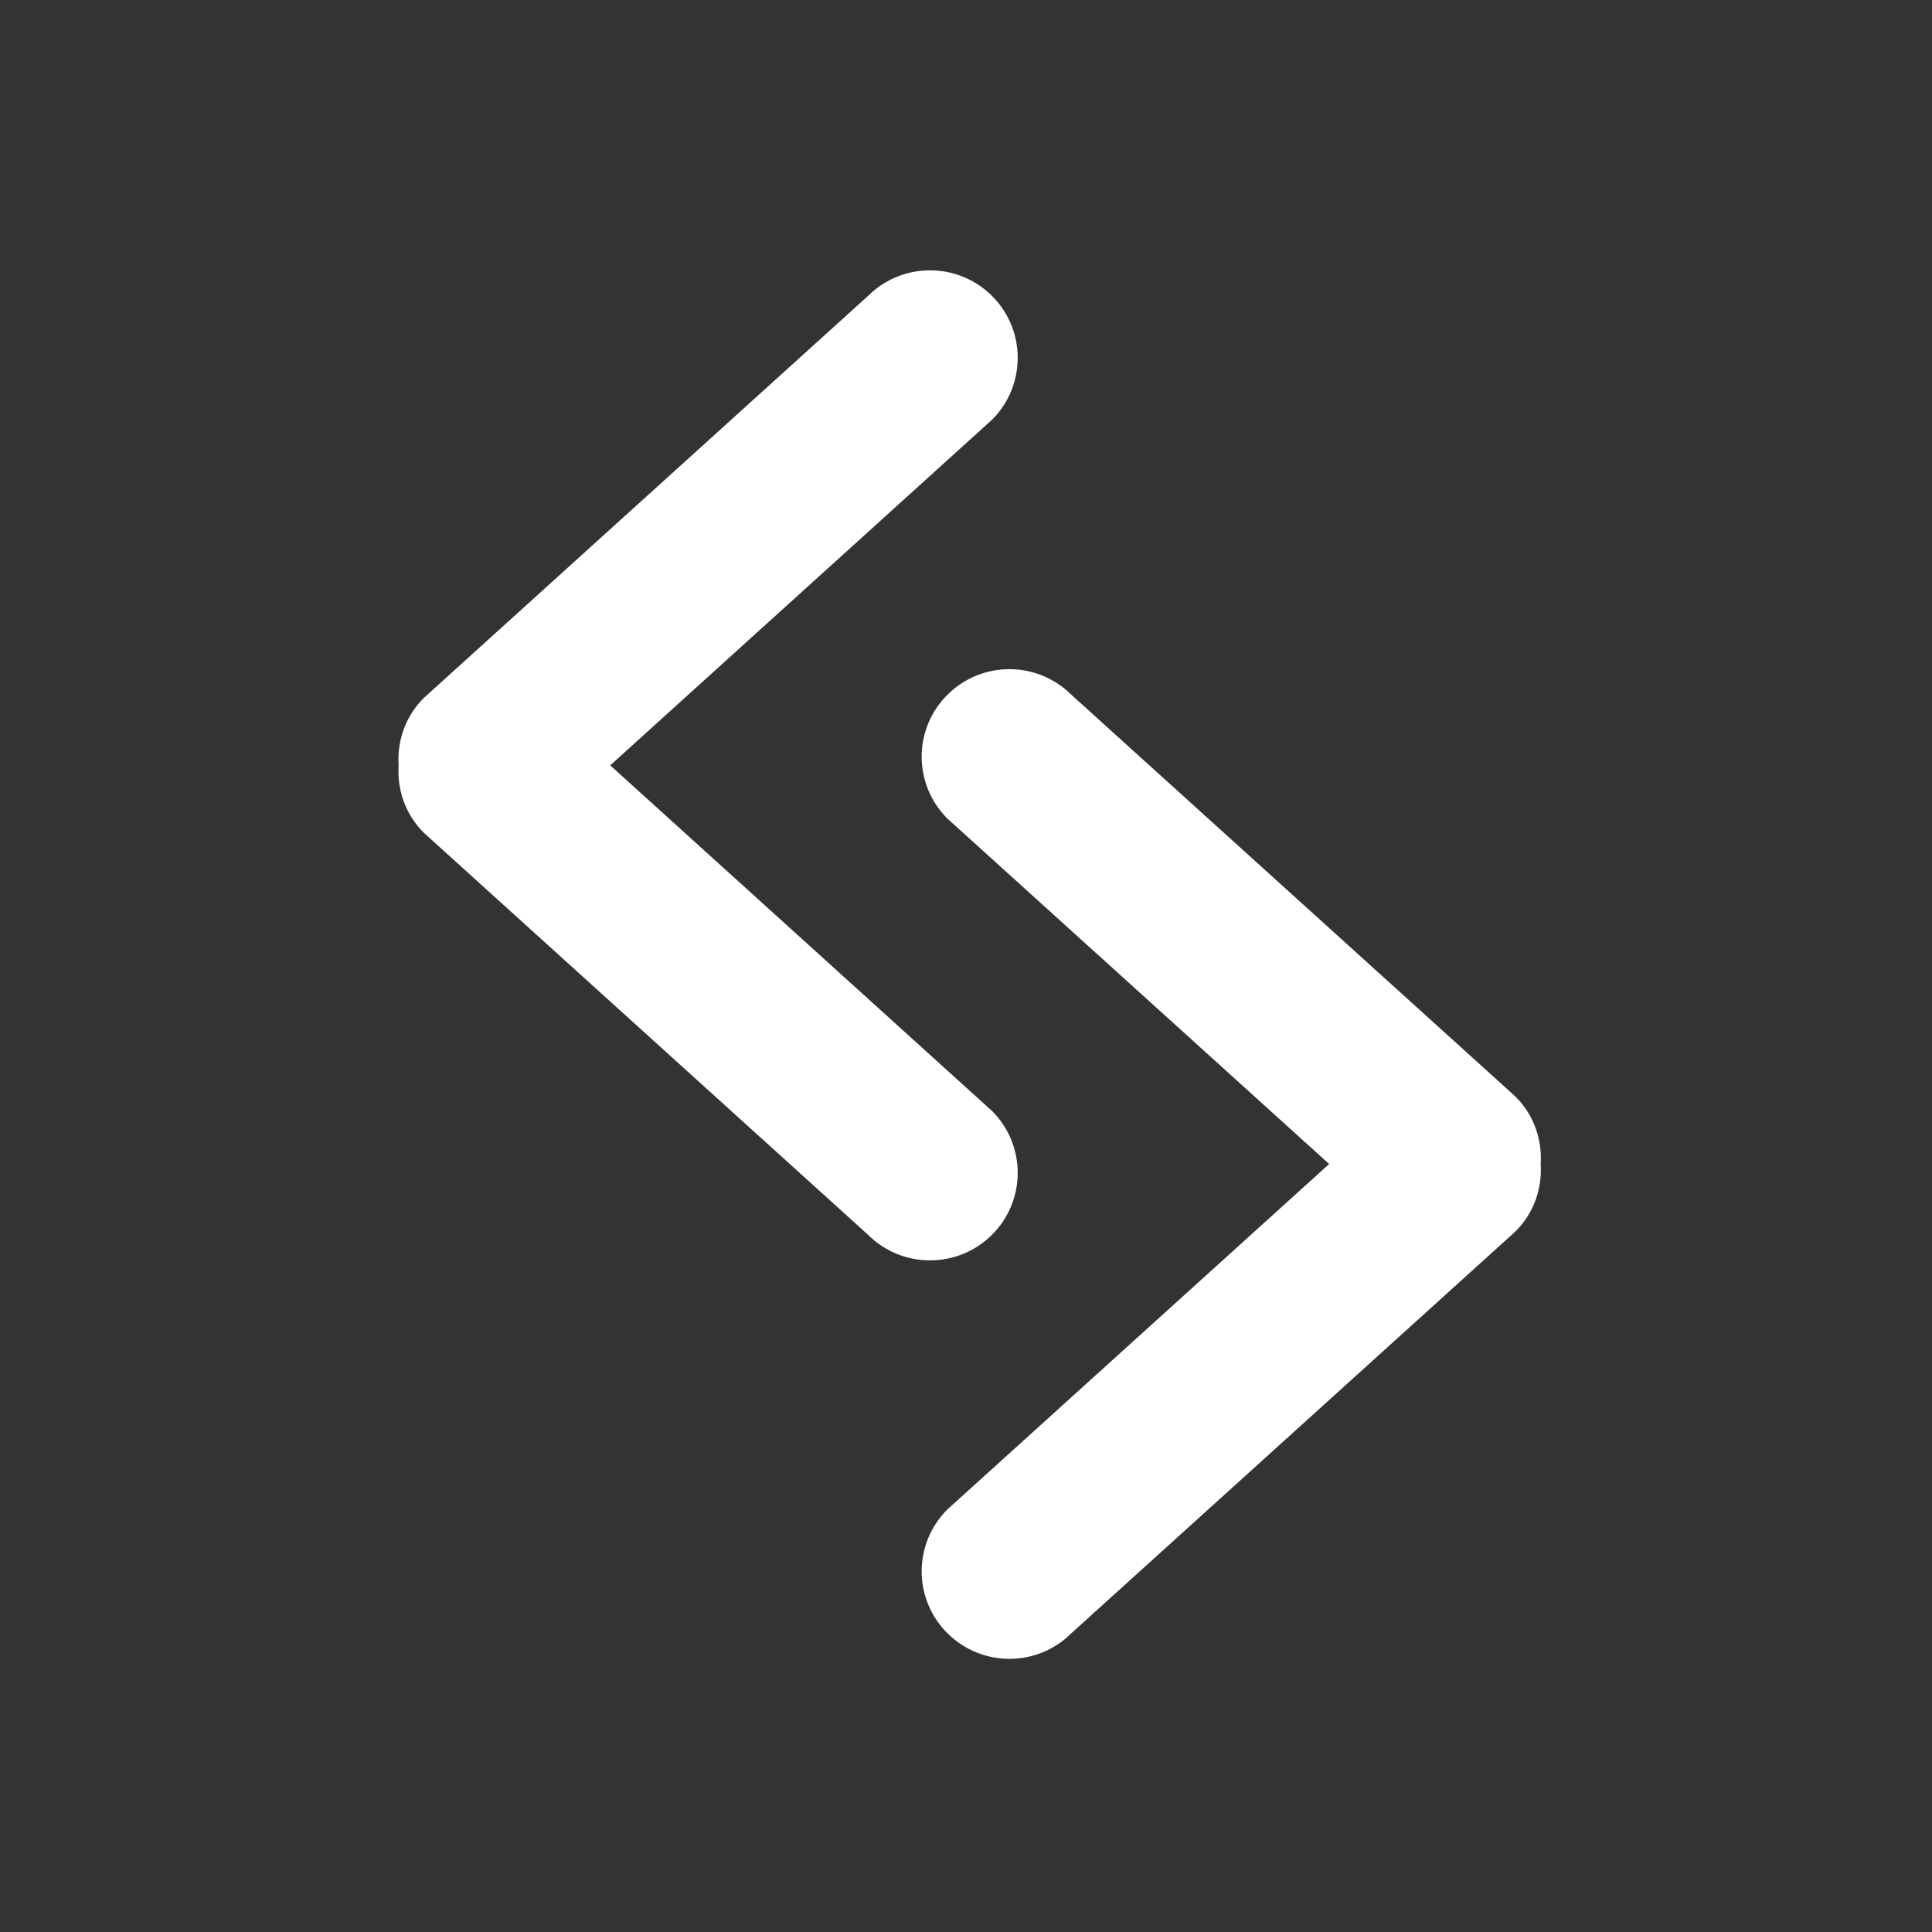<svg xmlns="http://www.w3.org/2000/svg" viewBox="0 0 22 22"><rect x="0" y="0" width="22" height="22" fill="#333333" stroke="none"/><defs><clipPath><rect width="32" height="32" x="8" y="8" fill="none" rx="16"/></clipPath><clipPath><rect width="32" height="32" x="392.57" y="507.8" fill="none" rx="16"/></clipPath><clipPath><rect y="507.8" x="392.57" height="32" width="32" fill="none" rx="16"/></clipPath><clipPath><rect width="32" height="32" x="392.57" y="507.8" fill="none" rx="16"/></clipPath><clipPath><rect width="32" height="32" x="392.57" y="507.8" fill="none" rx="16"/></clipPath><clipPath><rect y="507.8" x="392.57" height="32" width="32" fill="none" rx="16"/></clipPath><clipPath><rect y="8" x="8" height="32" width="32" fill="none" rx="16"/></clipPath><clipPath><rect y="507.8" x="392.57" height="32" width="32" fill="none" rx="16"/></clipPath><clipPath><rect width="32" height="32" x="392.57" y="507.8" fill="none" rx="16"/></clipPath><clipPath><rect width="32" height="32" x="392.57" y="507.8" fill="none" rx="16"/></clipPath><clipPath><rect width="32" height="32" x="8" y="8" fill="none" rx="16"/></clipPath><clipPath><path d="m0 706.47h1490.93v-706.47h-1490.93v706.47"/></clipPath><clipPath><path d="m22.2 686.12h1447.73v-667.19h-1447.73v667.19"/></clipPath><clipPath><rect width="32" height="32" x="392.57" y="507.8" fill="none" rx="16"/></clipPath><clipPath><rect width="32" height="32" x="392.57" y="507.8" fill="none" rx="16"/></clipPath><clipPath><rect width="32" height="32" x="392.57" y="507.8" fill="none" rx="16"/></clipPath><clipPath><rect width="32" height="32" x="392.57" y="507.8" fill="none" rx="16"/></clipPath><clipPath><rect width="32" height="32" x="8" y="8" fill="none" rx="16"/></clipPath></defs><g transform="matrix(1.1 0 0-1.1-401.8 583.41)" fill="#ffffff" stroke="none"><path d="m447.37 543.69c-.264.264-.264.693 0 .957l2.943 2.672-2.943 2.672c-.264.264-.264.693 0 .957.264.264.692.264.956 0l3.424-3.108c.143-.143.206-.334.194-.521.012-.187-.051-.378-.194-.521l-3.424-3.108c-.264-.264-.692-.264-.956 0" transform="matrix(-1.343 0 0-1.339 976.36 1255.31)" stroke-opacity=".8"/><path d="m375.08 523.18c-.355-.354-.355-.927 0-1.281l3.952-3.576-3.952-3.576c-.355-.354-.355-.927 0-1.281.355-.354.93-.354 1.284 0l4.598 4.16c.192.192.276.447.26.697.016.25-.069.506-.26.697l-4.598 4.16c-.355.354-.93.354-1.284 0"/></g></svg>